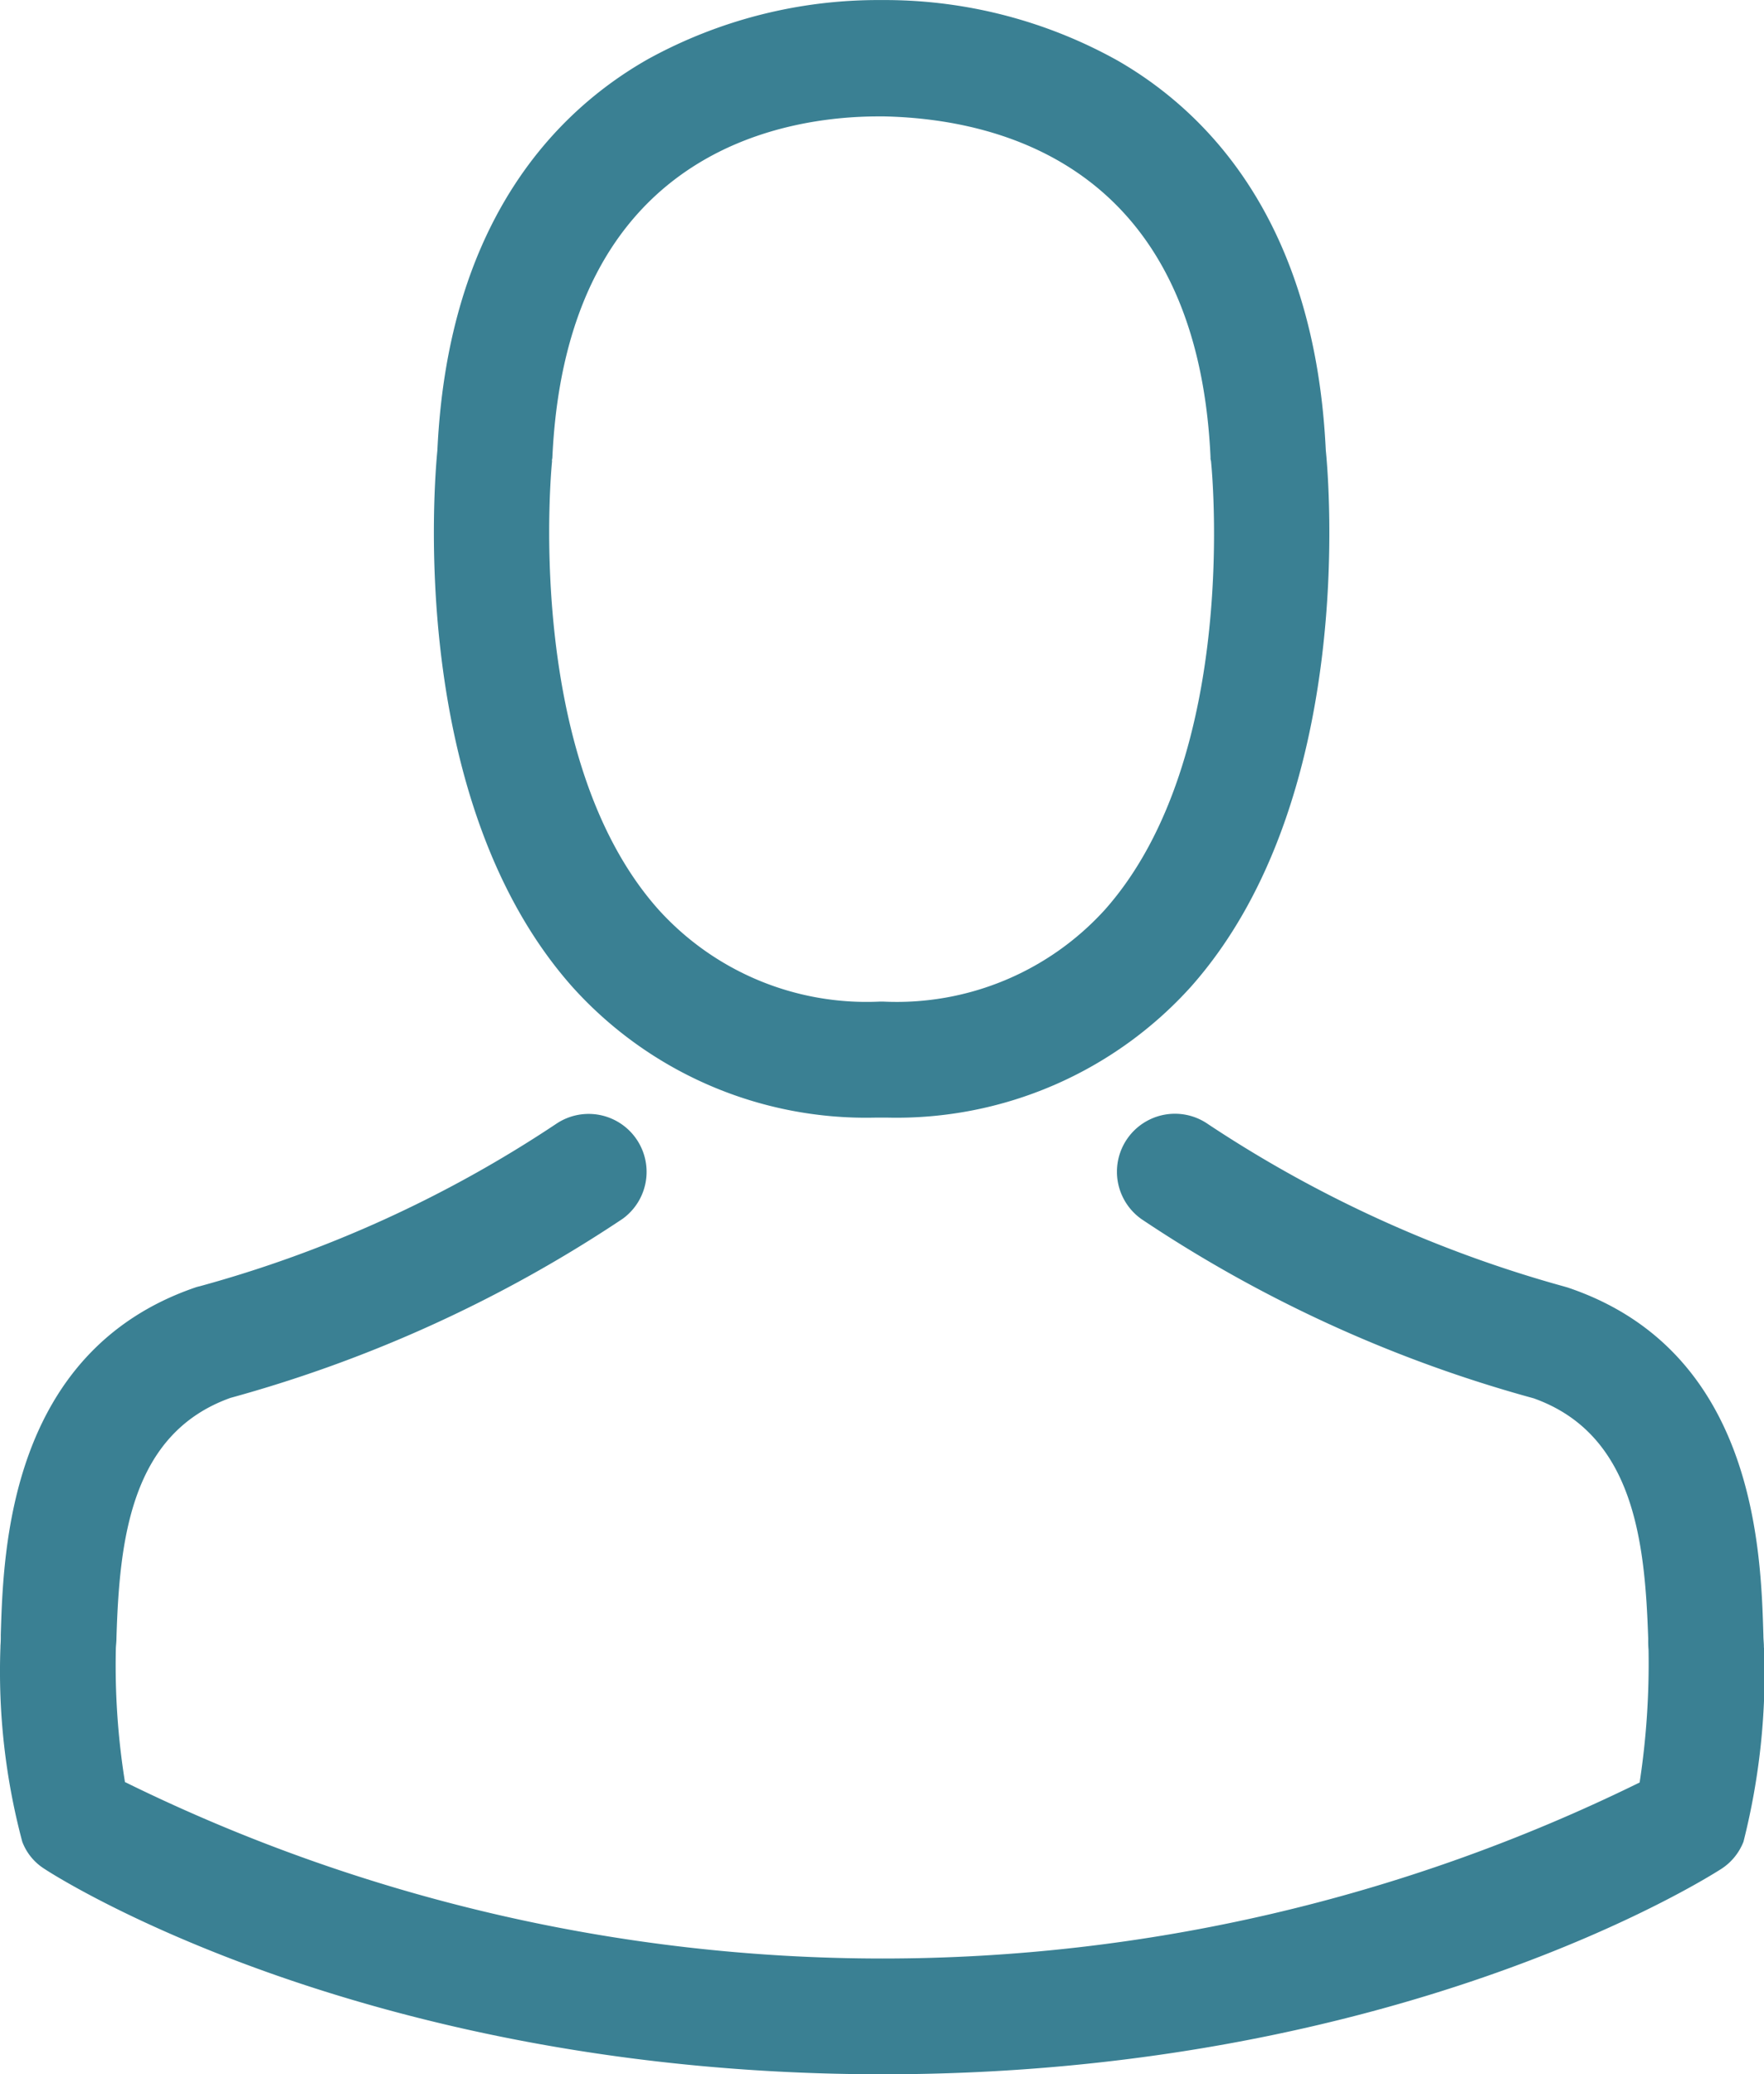 <svg xmlns="http://www.w3.org/2000/svg" width="32.328" height="38.007" viewBox="0 0 32.328 38.007">
    <g id="Group_708" data-name="Group 708" transform="translate(-6752.5 -2097.501)">
        <g id="Group_707" data-name="Group 707" transform="translate(6752.5 2097.501)">
            <g id="Group_28" data-name="Group 28">
                <g id="Group_27" data-name="Group 27">
                    <path id="Path_18" data-name="Path 18"
                          d="M6764.831,2117.981h.252a7.265,7.265,0,0,0,5.549-2.4c3.03-3.417,2.527-9.271,2.47-9.83-.2-4.2-2.18-6.2-3.815-7.14a8.76,8.76,0,0,0-4.235-1.109h-.134a8.752,8.752,0,0,0-4.233,1.08c-1.653.936-3.668,2.942-3.864,7.169-.055.559-.559,6.413,2.47,9.83a7.239,7.239,0,0,0,5.542,2.4Zm-5.911-12.035c0-.024.008-.046.008-.063.26-5.643,4.268-6.249,5.981-6.249h.1c2.124.047,5.737.913,5.981,6.249a.152.152,0,0,0,.008.063c.007.054.558,5.408-1.945,8.226a5.151,5.151,0,0,1-4.052,1.683h-.081a5.139,5.139,0,0,1-4.044-1.683c-2.5-2.8-1.959-8.178-1.953-8.226Zm0,0"
                          transform="translate(-6748.805 -2097.501)" fill="#3a8093"/>
                    <path id="Path_19" data-name="Path 19"
                          d="M6784.826,2118.211v-.025c0-.062-.009-.125-.009-.2-.046-1.558-.148-5.2-3.563-6.366-.024-.009-.057-.017-.078-.024a22.753,22.753,0,0,1-6.534-2.976,1.062,1.062,0,1,0-1.219,1.741,24.518,24.518,0,0,0,7.183,3.281c1.835.654,2.041,2.613,2.1,4.408a1.958,1.958,0,0,0,.006.2,14.448,14.448,0,0,1-.163,2.432,31.437,31.437,0,0,1-27.759-.008,13.484,13.484,0,0,1-.167-2.432c0-.063.011-.125.011-.2.054-1.8.259-3.755,2.091-4.408a24.7,24.7,0,0,0,7.187-3.282,1.062,1.062,0,0,0-1.219-1.739,22.468,22.468,0,0,1-6.533,2.976.712.712,0,0,0-.08.022c-3.416,1.173-3.519,4.817-3.566,6.368a1.931,1.931,0,0,1-.006.2v.024a12.112,12.112,0,0,0,.4,3.564,1.006,1.006,0,0,0,.41.5c.235.157,5.895,3.762,15.363,3.762s15.126-3.613,15.362-3.762a1.044,1.044,0,0,0,.409-.5,12.645,12.645,0,0,0,.379-3.556Zm0,0"
                          transform="translate(-6752.5 -2088.019)" fill="#3a8093"/>
                </g>
            </g>
        </g>
    </g>
</svg>
